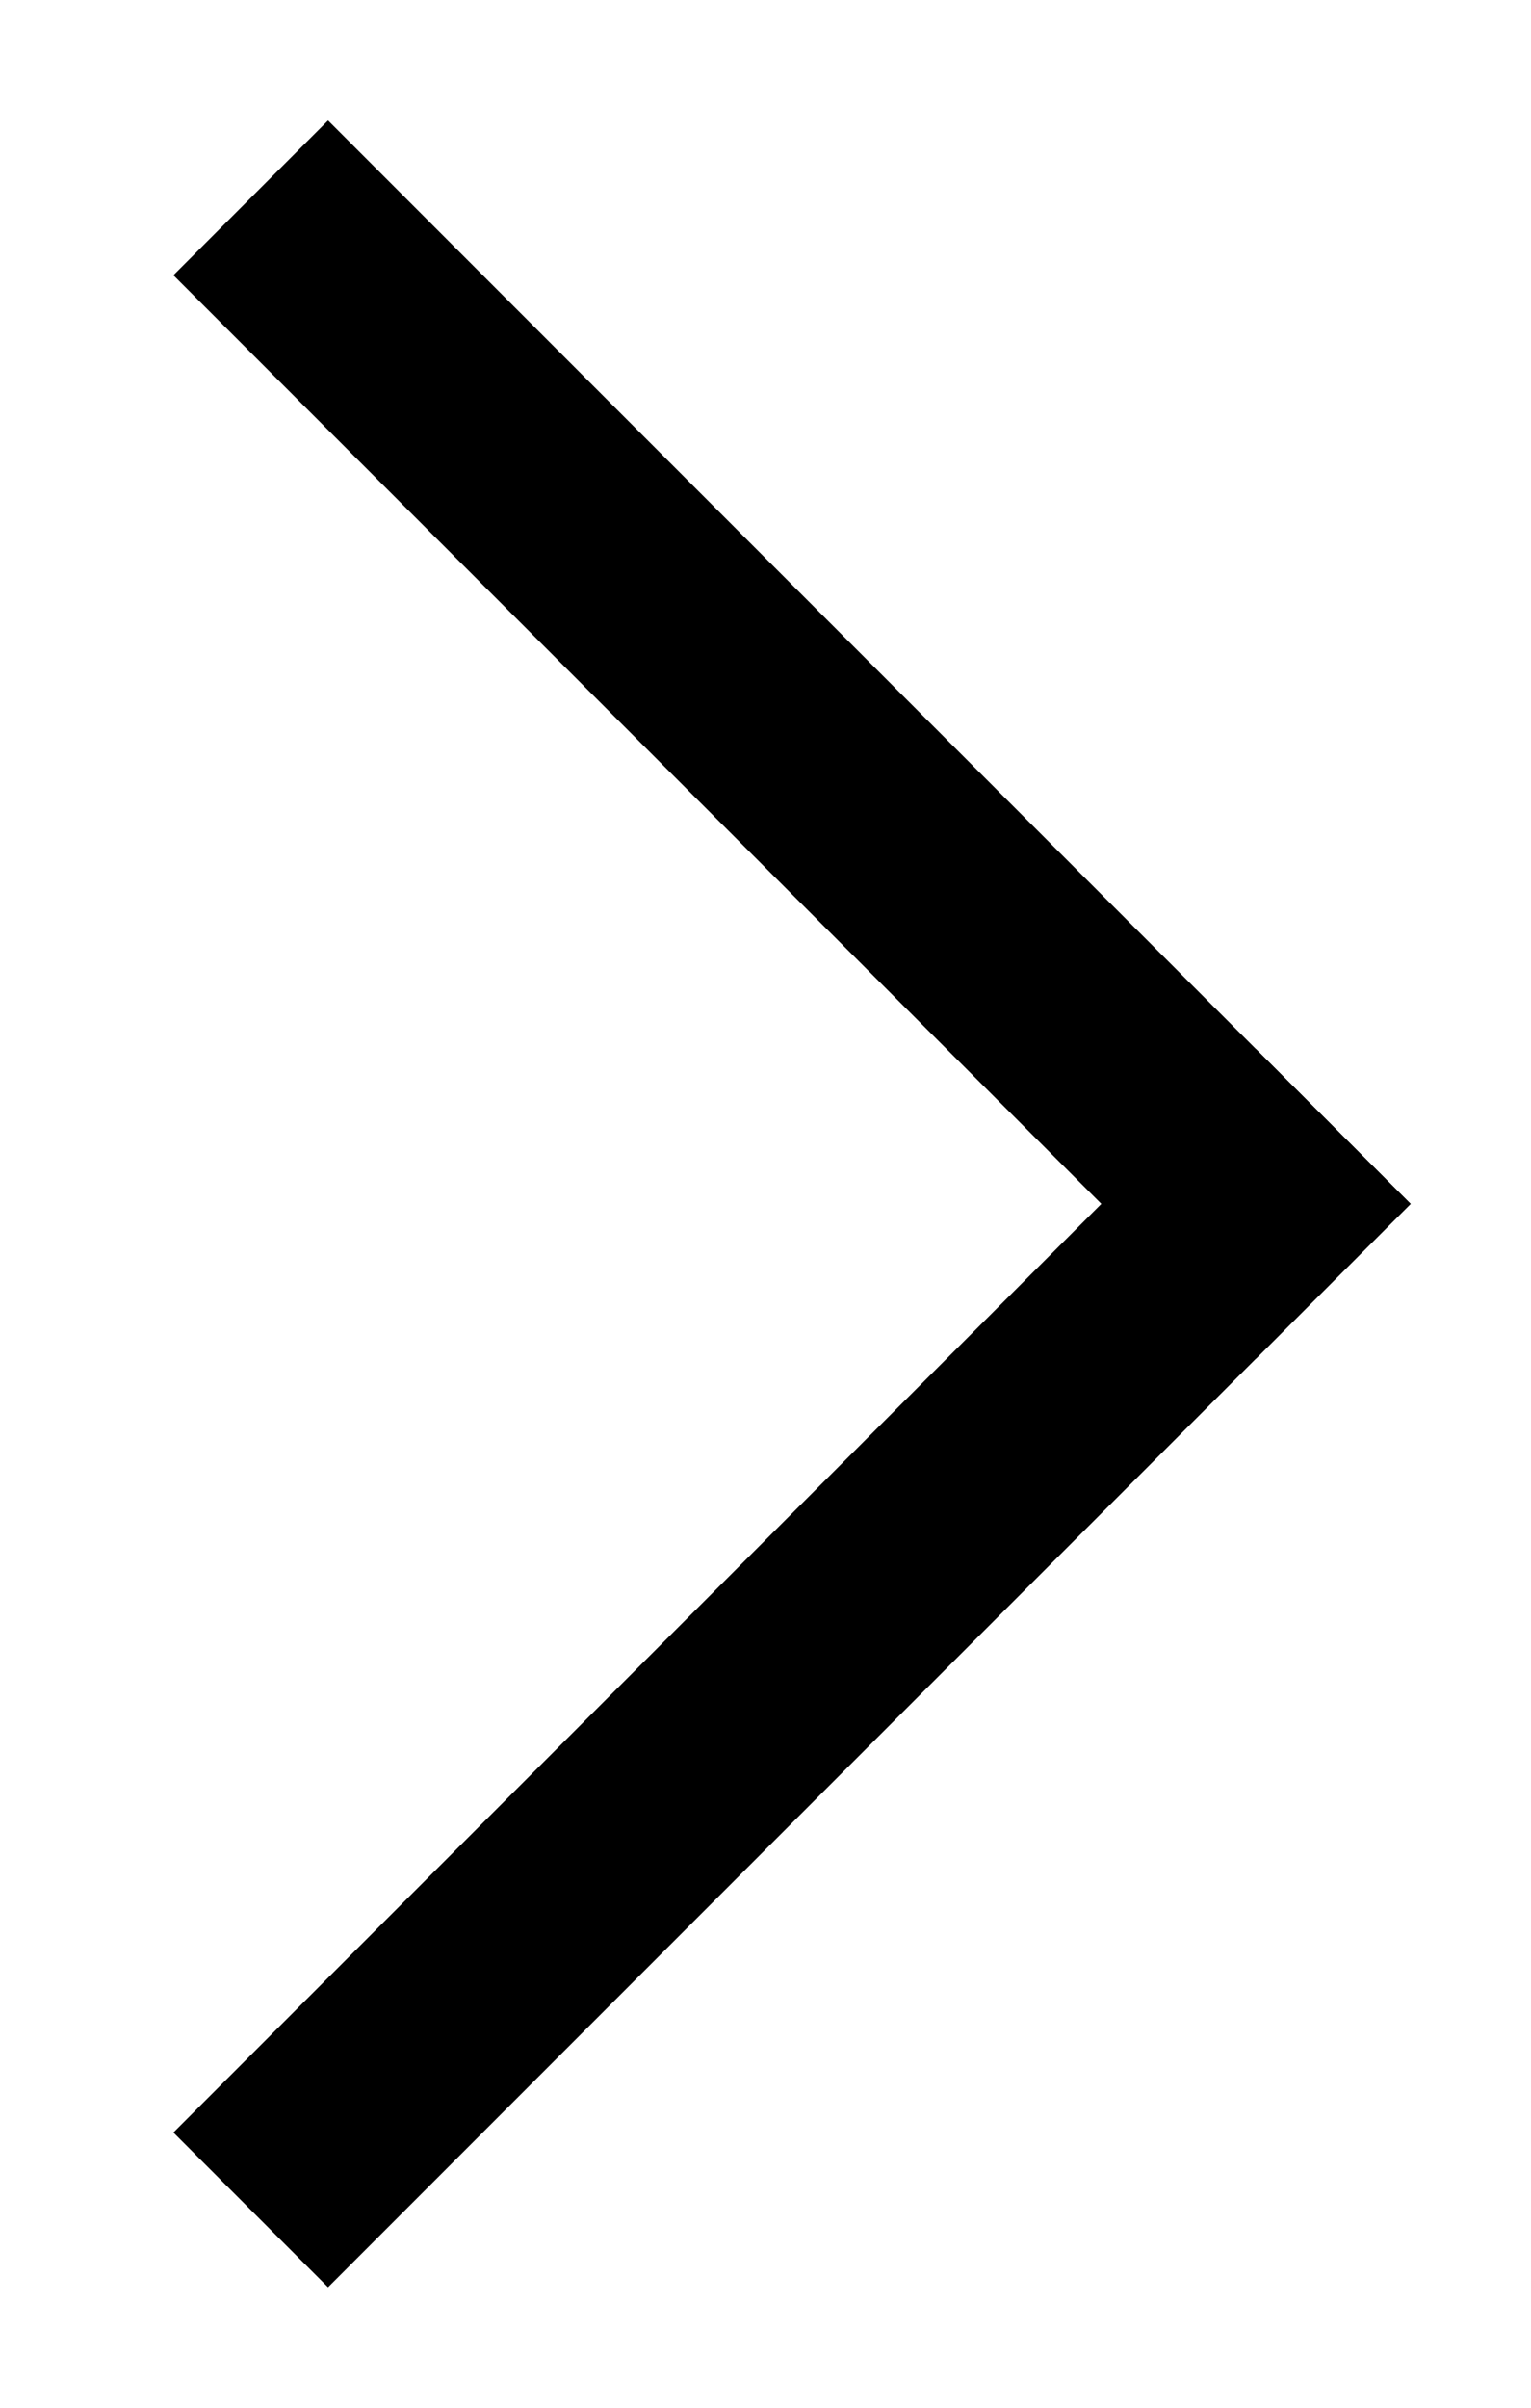 <?xml version="1.0" encoding="UTF-8"?>
<svg width="7px" height="11px" viewBox="0 0 7 11" version="1.1" xmlns="http://www.w3.org/2000/svg" xmlns:xlink="http://www.w3.org/1999/xlink">
    <!-- Generator: Sketch 41.2 (35397) - http://www.bohemiancoding.com/sketch -->
    <title>arrow-right--s.colors-black-white-grey</title>
    <desc>Created with Sketch.</desc>
    <defs></defs>
    <g id="01-Style-Tile" stroke="none" stroke-width="1" fill="none" fill-rule="evenodd">
        <g id="Style-Tile" transform="translate(-951, -1072)" fill="#000000">
            <g id="Icons" transform="translate(100, 660)">
                <g id="Iconset" transform="translate(0, 30)">
                    <g id="Icons" transform="translate(61, 67)">
                        <g id="Arrows" transform="translate(0, 304)">
                            <g id="Icon/Arrow/Right/Small/Black" transform="translate(786, 11)">
                                <g id="Icon/Arrow-Right---Small/Black" transform="translate(5.5, 5.5) rotate(45) translate(-5.5, -5.5) translate(2, 2)">
                                    <rect id="Rectangle-4" x="0" y="0" width="7" height="1"></rect>
                                    <rect id="Rectangle-4" x="6" y="0" width="1" height="7"></rect>
                                </g>
                            </g>
                        </g>
                    </g>
                </g>
            </g>
        </g>
    </g>
</svg>